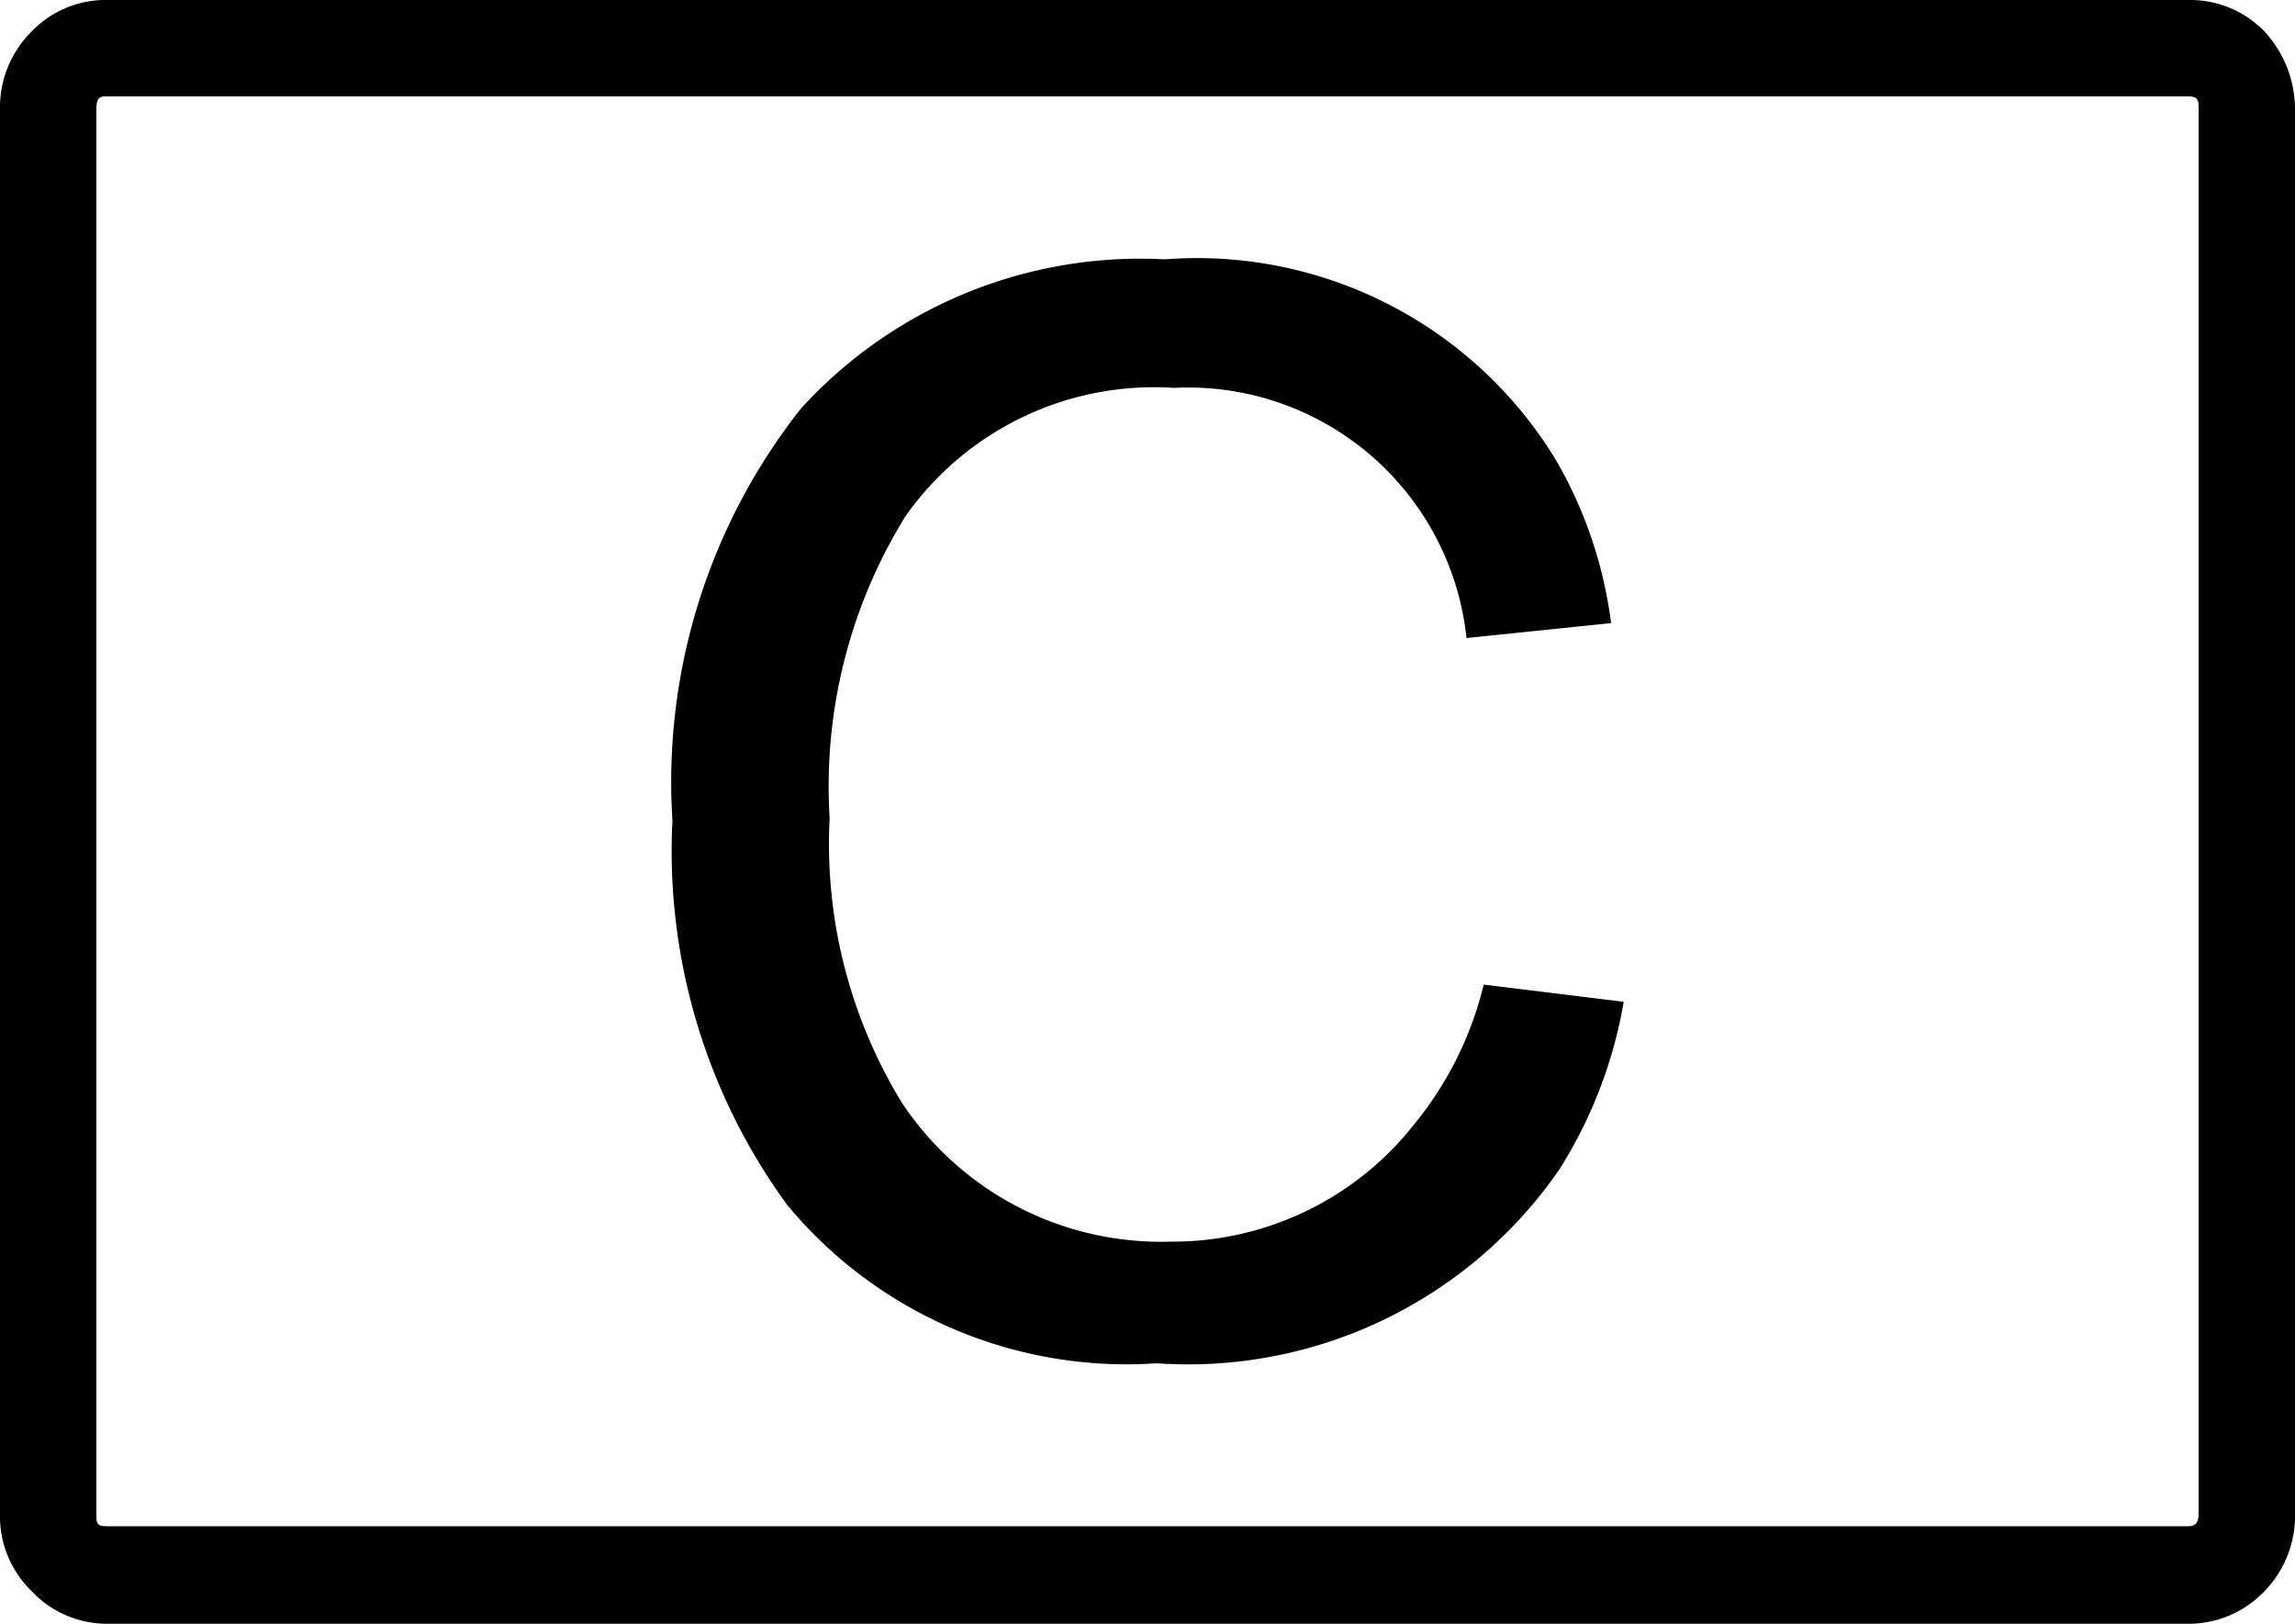 <svg id="button_c" xmlns="http://www.w3.org/2000/svg" viewBox="0 0 20 14.15"><title>DIgiSymbol_OL</title><path d="M21.84,2.5a.9.9,0,0,1,.66.27,1,1,0,0,1,.27.68V15.69a.94.94,0,0,1-.27.68.91.91,0,0,1-.66.28H3.7a.9.9,0,0,1-.65-.28.91.91,0,0,1-.28-.68V3.45a.93.93,0,0,1,.28-.68A.89.89,0,0,1,3.7,2.5Zm.09,13.19V3.45c0-.07,0-.11-.09-.11H3.7c-.05,0-.09,0-.09.11V15.69c0,.08,0,.11.09.11H21.84C21.9,15.8,21.93,15.77,21.93,15.69Zm-6.83-3.4a3.05,3.05,0,0,0,.6-1.21l1.22.15a4,4,0,0,1-.56,1.46,3.93,3.93,0,0,1-3.51,1.69A3.84,3.84,0,0,1,9.63,13a5.23,5.23,0,0,1-1-3.35A5.25,5.25,0,0,1,9.75,6.06a4,4,0,0,1,3.17-1.3,3.66,3.66,0,0,1,3.41,1.75,3.78,3.78,0,0,1,.48,1.42l-1.26.13A2.44,2.44,0,0,0,13,5.88,2.65,2.65,0,0,0,10.66,7,4.47,4.47,0,0,0,10,9.63a4.32,4.32,0,0,0,.63,2.48,2.71,2.71,0,0,0,2.34,1.21A2.68,2.68,0,0,0,15.1,12.29Z" transform="translate(-2.77 -2.5)"/></svg>